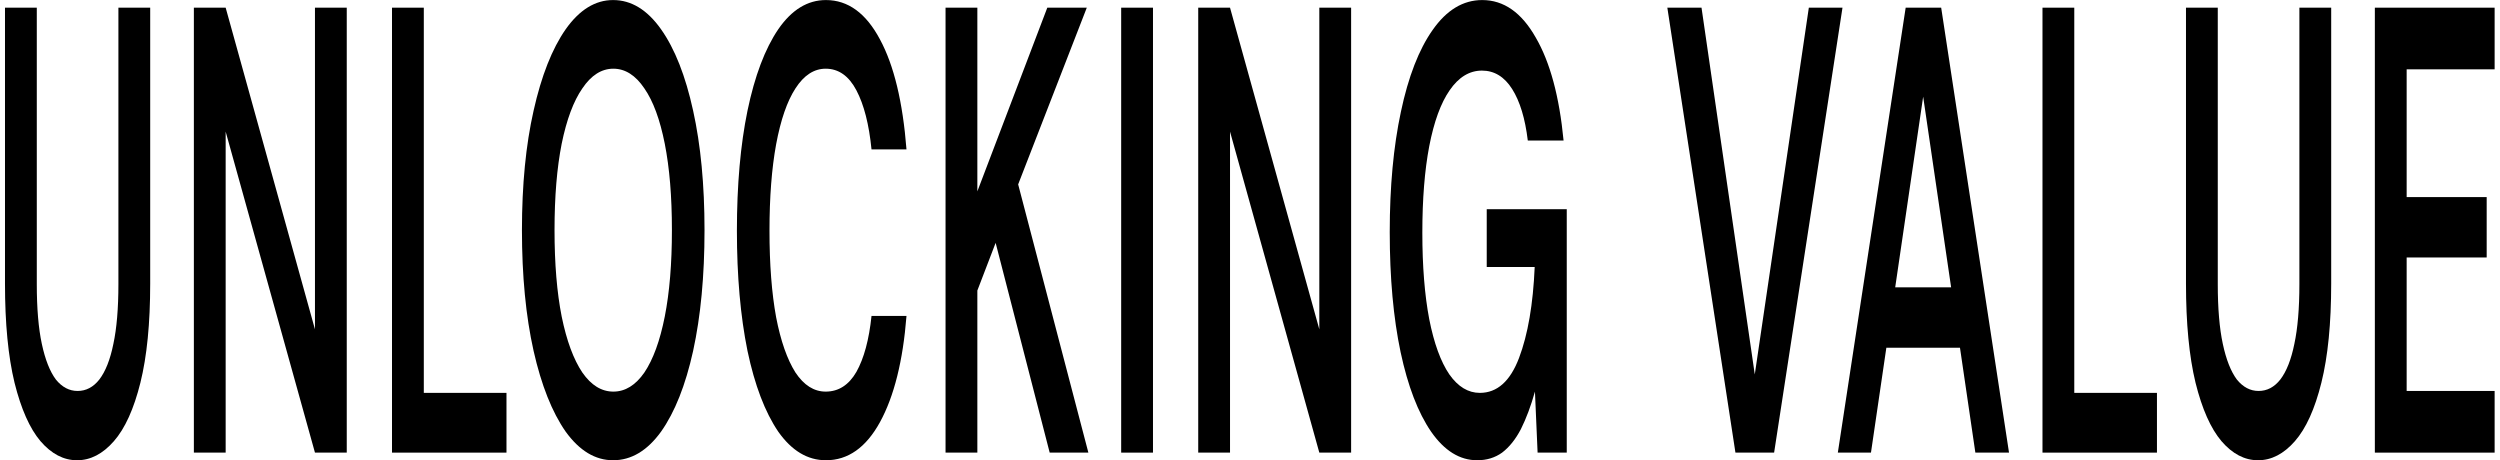<svg width="201" height="37" viewBox="0 0 201 37" fill="none" xmlns="http://www.w3.org/2000/svg">
<path d="M6.196 37.004C5.117 37.004 4.137 36.493 3.256 35.471C2.39 34.449 1.694 32.881 1.168 30.769C0.657 28.657 0.401 25.999 0.401 22.797L0.401 0.617L2.958 0.617L2.958 22.848C2.958 24.79 3.093 26.391 3.363 27.652C3.633 28.912 4.009 29.866 4.492 30.514C4.989 31.127 5.571 31.433 6.239 31.433C6.92 31.433 7.503 31.127 7.986 30.514C8.483 29.866 8.859 28.912 9.115 27.652C9.385 26.391 9.52 24.79 9.52 22.848L9.52 0.617L12.076 0.617L12.076 22.797C12.076 25.999 11.813 28.657 11.288 30.769C10.762 32.881 10.052 34.449 9.157 35.471C8.263 36.493 7.276 37.004 6.196 37.004Z" fill="black"/>
<path d="M15.587 36.391L15.587 0.617L18.143 0.617L25.323 26.476L25.323 0.617L27.879 0.617L27.879 36.391L25.323 36.391L18.143 10.583L18.143 36.391L15.587 36.391Z" fill="black"/>
<path d="M31.517 36.391L31.517 0.617L34.074 0.617L34.074 31.587L40.721 31.587L40.721 36.391L31.517 36.391Z" fill="black"/>
<path d="M49.293 37.004C47.858 37.004 46.587 36.237 45.479 34.704C44.386 33.137 43.526 30.974 42.901 28.214C42.276 25.42 41.964 22.183 41.964 18.504C41.964 14.858 42.276 11.656 42.901 8.896C43.526 6.102 44.386 3.922 45.479 2.355C46.587 0.787 47.858 0.004 49.293 0.004C50.756 0.004 52.041 0.787 53.149 2.355C54.257 3.922 55.116 6.102 55.727 8.896C56.337 11.656 56.643 14.858 56.643 18.504C56.643 22.183 56.337 25.42 55.727 28.214C55.116 30.974 54.257 33.137 53.149 34.704C52.041 36.237 50.756 37.004 49.293 37.004ZM49.314 31.485C50.266 31.485 51.096 30.974 51.807 29.951C52.517 28.895 53.063 27.396 53.447 25.454C53.831 23.512 54.022 21.195 54.022 18.504C54.022 15.812 53.831 13.496 53.447 11.554C53.063 9.612 52.517 8.13 51.807 7.107C51.096 6.051 50.266 5.523 49.314 5.523C48.362 5.523 47.532 6.051 46.821 7.107C46.111 8.13 45.557 9.612 45.16 11.554C44.776 13.496 44.584 15.812 44.584 18.504C44.584 21.195 44.776 23.512 45.16 25.454C45.557 27.396 46.111 28.895 46.821 29.951C47.532 30.974 48.362 31.485 49.314 31.485Z" fill="black"/>
<path d="M66.405 37.004C64.928 37.004 63.65 36.237 62.571 34.704C61.505 33.137 60.682 30.974 60.099 28.214C59.531 25.42 59.247 22.2 59.247 18.555C59.247 14.875 59.531 11.656 60.099 8.896C60.682 6.102 61.505 3.922 62.571 2.355C63.65 0.787 64.928 0.004 66.405 0.004C68.181 0.004 69.629 1.06 70.751 3.172C71.873 5.251 72.584 8.198 72.882 12.014L70.07 12.014C69.871 10.003 69.466 8.419 68.855 7.261C68.245 6.102 67.421 5.523 66.384 5.523C65.447 5.523 64.637 6.051 63.955 7.107C63.288 8.13 62.769 9.629 62.4 11.605C62.045 13.547 61.867 15.863 61.867 18.555C61.867 21.247 62.045 23.563 62.4 25.505C62.769 27.413 63.288 28.895 63.955 29.951C64.637 30.974 65.447 31.485 66.384 31.485C67.421 31.485 68.245 30.956 68.855 29.9C69.466 28.81 69.871 27.311 70.07 25.403L72.882 25.403C72.598 29.014 71.888 31.859 70.751 33.938C69.629 35.982 68.181 37.004 66.405 37.004Z" fill="black"/>
<path d="M76.022 36.391L76.022 0.617L78.579 0.617L78.579 15.386L84.203 0.617L87.378 0.617L81.86 14.824L87.505 36.391L84.395 36.391L80.049 19.526L78.579 23.359L78.579 36.391L76.022 36.391Z" fill="black"/>
<path d="M90.143 36.391L90.143 0.617L92.7 0.617L92.7 36.391L90.143 36.391Z" fill="black"/>
<path d="M96.337 36.391L96.337 0.617L98.894 0.617L106.073 26.476L106.073 0.617L108.63 0.617L108.63 36.391L106.073 36.391L98.894 10.583L98.894 36.391L96.337 36.391Z" fill="black"/>
<path d="M118.766 37.004C117.36 37.004 116.124 36.237 115.059 34.704C114.008 33.171 113.191 31.042 112.609 28.316C112.027 25.556 111.735 22.337 111.735 18.657C111.735 15.012 112.034 11.792 112.63 8.998C113.227 6.171 114.079 3.973 115.187 2.406C116.309 0.804 117.637 0.004 119.171 0.004C120.903 0.004 122.338 1.009 123.474 3.019C124.625 4.995 125.37 7.755 125.711 11.298L122.835 11.298C122.622 9.526 122.203 8.147 121.578 7.159C120.953 6.171 120.144 5.676 119.149 5.676C118.141 5.676 117.275 6.205 116.55 7.261C115.84 8.283 115.293 9.782 114.91 11.758C114.541 13.7 114.356 16.017 114.356 18.708C114.356 21.4 114.541 23.717 114.91 25.659C115.293 27.601 115.833 29.083 116.529 30.105C117.225 31.093 118.042 31.587 118.979 31.587C120.371 31.587 121.422 30.65 122.132 28.776C122.842 26.902 123.261 24.466 123.389 21.468L119.533 21.468L119.533 16.817L125.967 16.817L125.967 36.391L123.623 36.391L123.41 31.485C123.084 32.643 122.707 33.648 122.281 34.5C121.855 35.317 121.351 35.948 120.768 36.391C120.2 36.799 119.533 37.004 118.766 37.004Z" fill="black"/>
<path d="M139.529 36.391L134.054 0.617L136.802 0.617L141.084 30.105L145.43 0.617L148.136 0.617L142.639 36.391L139.529 36.391Z" fill="black"/>
<path d="M147.762 36.391L153.216 0.617L156.071 0.617L161.525 36.391L158.819 36.391L154.622 7.772L150.426 36.391L147.762 36.391ZM150.191 27.958L150.873 23.103L158.223 23.103L158.905 27.958L150.191 27.958Z" fill="black"/>
<path d="M164.216 36.391L164.216 0.617L166.772 0.617L166.772 31.587L173.419 31.587L173.419 36.391L164.216 36.391Z" fill="black"/>
<path d="M181.548 37.004C180.468 37.004 179.488 36.493 178.608 35.471C177.741 34.449 177.045 32.881 176.52 30.769C176.009 28.657 175.753 25.999 175.753 22.797L175.753 0.617L178.309 0.617L178.309 22.848C178.309 24.79 178.444 26.391 178.714 27.652C178.984 28.912 179.36 29.866 179.843 30.514C180.34 31.127 180.923 31.433 181.59 31.433C182.272 31.433 182.854 31.127 183.337 30.514C183.834 29.866 184.211 28.912 184.466 27.652C184.736 26.391 184.871 24.79 184.871 22.848L184.871 0.617L187.428 0.617L187.428 22.797C187.428 25.999 187.165 28.657 186.639 30.769C186.114 32.881 185.404 34.449 184.509 35.471C183.614 36.493 182.627 37.004 181.548 37.004Z" fill="black"/>
<path d="M190.938 36.391L190.938 0.617L200.568 0.617L200.568 5.574L193.495 5.574L193.495 15.846L199.929 15.846L199.929 20.701L193.495 20.701L193.495 31.433L200.568 31.433L200.568 36.391L190.938 36.391Z" fill="black"/>
</svg>
